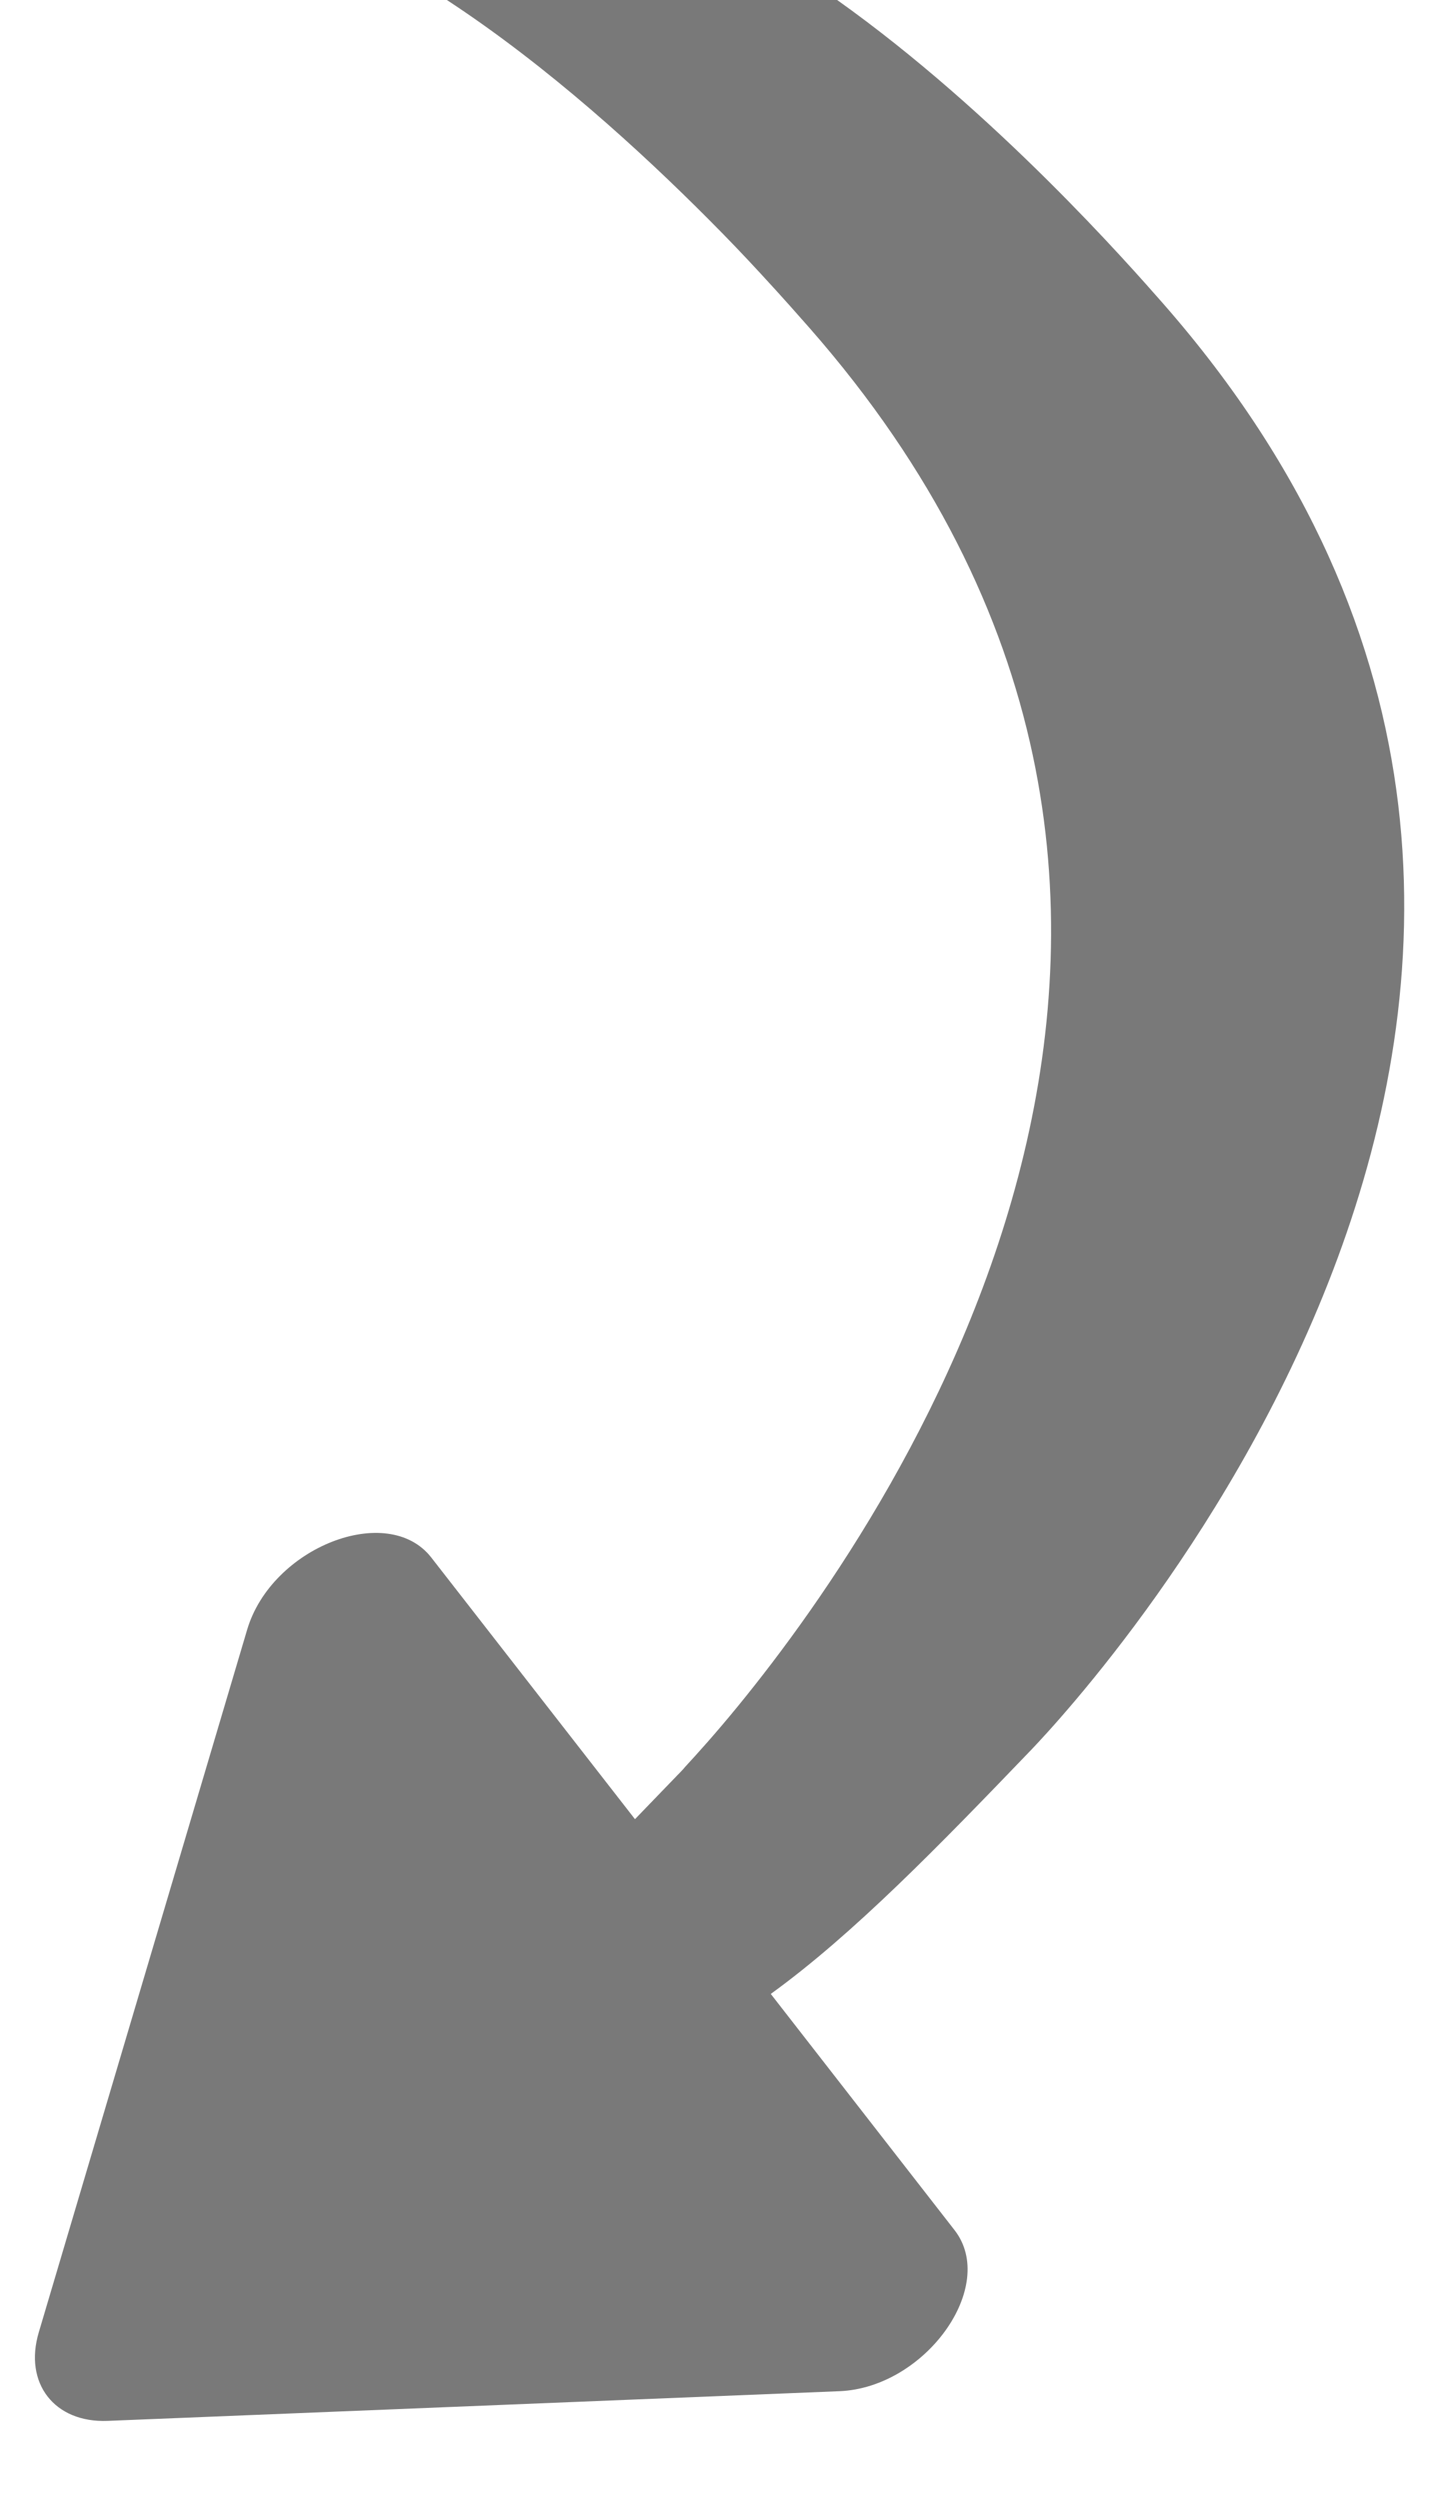 <?xml version="1.0" encoding="utf-8"?>
<!-- Generator: Adobe Illustrator 22.0.1, SVG Export Plug-In . SVG Version: 6.00 Build 0)  -->
<svg version="1.1" id="Layer_1" xmlns="http://www.w3.org/2000/svg" xmlns:xlink="http://www.w3.org/1999/xlink" x="0px" y="0px"
	 viewBox="0 0 467.2 816.9" style="enable-background:new 0 0 467.2 816.9;" xml:space="preserve">
<style type="text/css">
	.st0{fill:#797979;}
</style>
<path class="st0" d="M12.7,762l68.1-229.5c8-27,46-41.8,60.2-23.6l66.6,85.5c4.6-4.8,9.3-9.6,14-14.5c0.6-0.6,1.5-1.5,2.5-2.7
	c3.6-3.9,9.7-10.6,17.3-19.9c54.6-66.8,186.6-264,23.3-450.1c-3-3.4-8.6-9.8-16.2-18c-4.8-5.2-10.4-11.1-16.7-17.4
	C209.6,49.5,179.1,21.6,146.1,0h127.6c51.9,36.9,95.6,86.7,106.5,99.1c192.6,219.5-25.8,454.6-43.1,472.7
	c-29.9,31.1-58,60.1-85.1,79.7l60.1,77.2c14.2,18.3-9.5,51.4-37.6,52.6L35.2,791C17.8,791.7,7.7,778.7,12.7,762z"/>
</svg>
